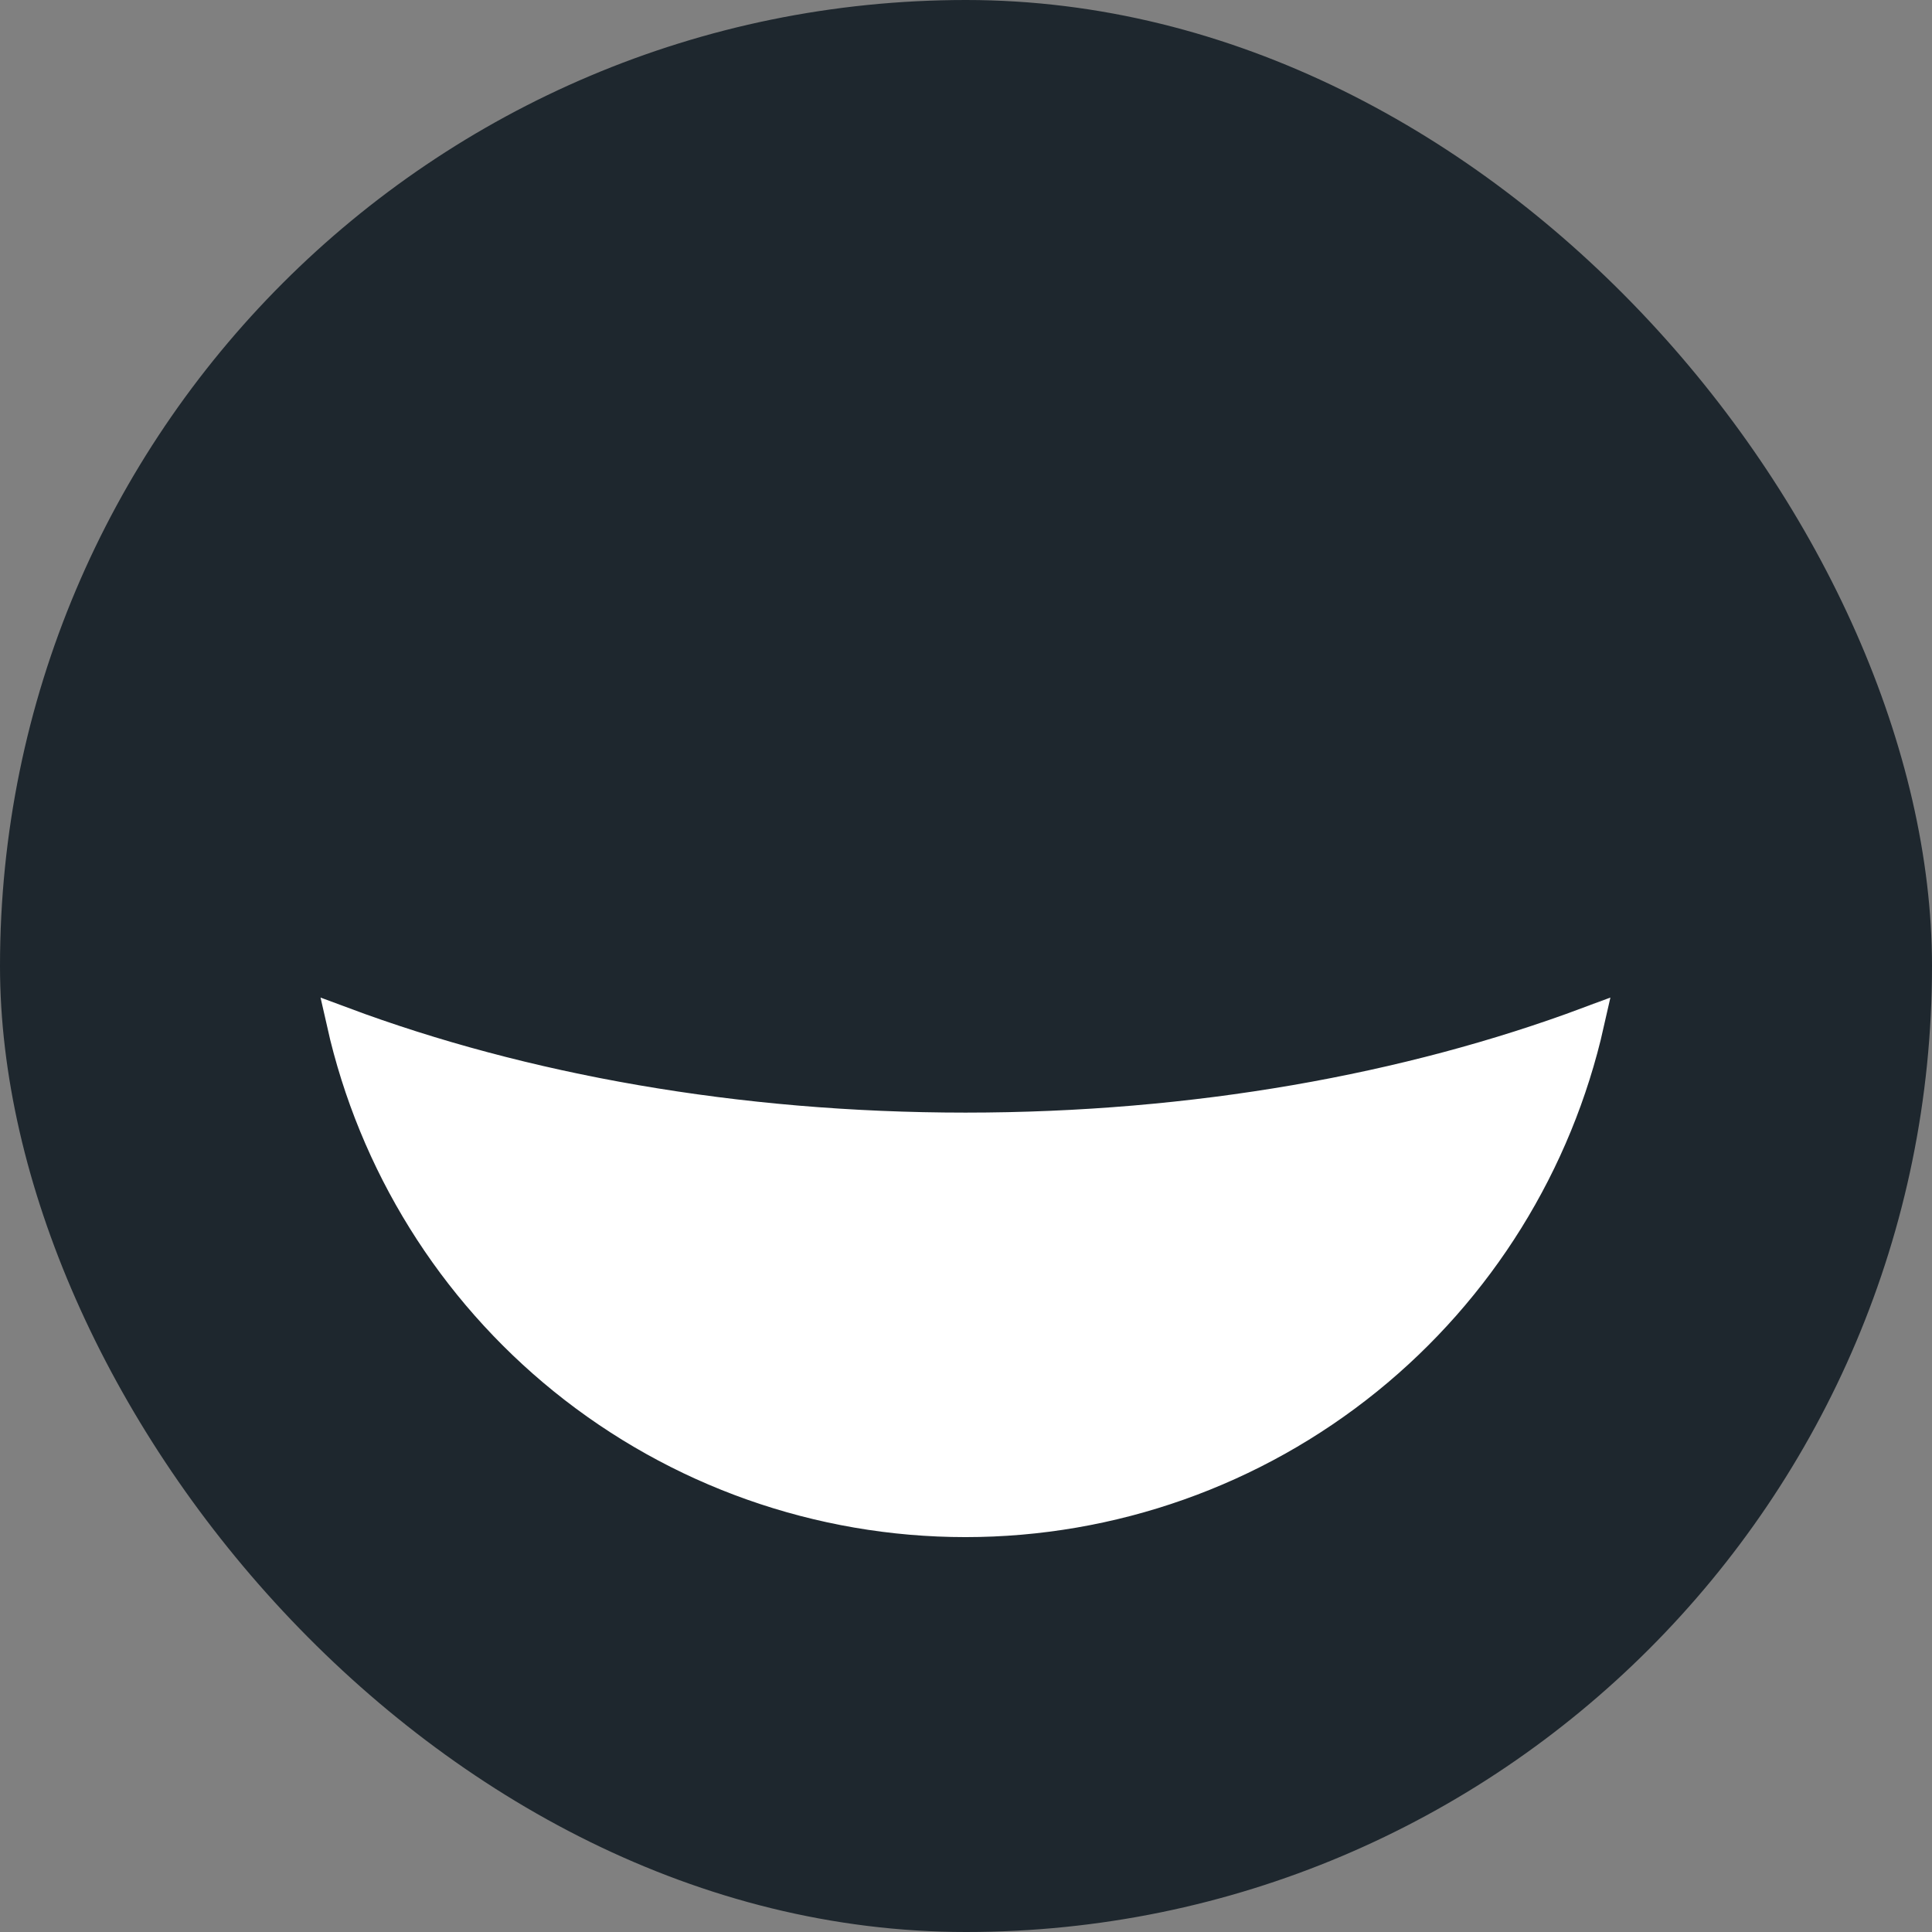 <svg width="600" height="600" viewBox="0 0 600 600" fill="none" xmlns="http://www.w3.org/2000/svg">
<rect x="0" y="0" width="600" height="600" fill="#808080" stroke="none"/>
<rect width="600" height="600" rx="300" fill="url(#paint0_linear_6_40)"/>
<path d="M493.554 312.255L493.551 312.247L493.554 312.255ZM299.835 350.531C371.027 350.531 437.425 338.51 493.216 317.714C483.413 361.214 459.221 400.163 424.522 428.238C389.237 456.787 345.223 472.363 299.835 472.363C254.447 472.363 210.433 456.787 175.148 428.238C140.449 400.163 116.257 361.214 106.454 317.714C162.245 338.51 228.643 350.531 299.835 350.531Z" fill="white" stroke="url(#paint1_linear_6_40)" stroke-width="10" stroke-miterlimit="10"/>
<defs>
<linearGradient id="paint0_linear_6_40" x1="659.5" y1="300" x2="300" y2="600" gradientUnits="userSpaceOnUse">
<stop stop-color="#1E272E"/>
<stop offset="0.575" stop-color="#1E272E"/>
</linearGradient>
<linearGradient id="paint1_linear_6_40" x1="199848" y1="106338" x2="199848" y2="80526.3" gradientUnits="userSpaceOnUse">
<stop stop-color="white"/>
<stop offset="1" stop-color="white"/>
</linearGradient>
</defs>
</svg>
